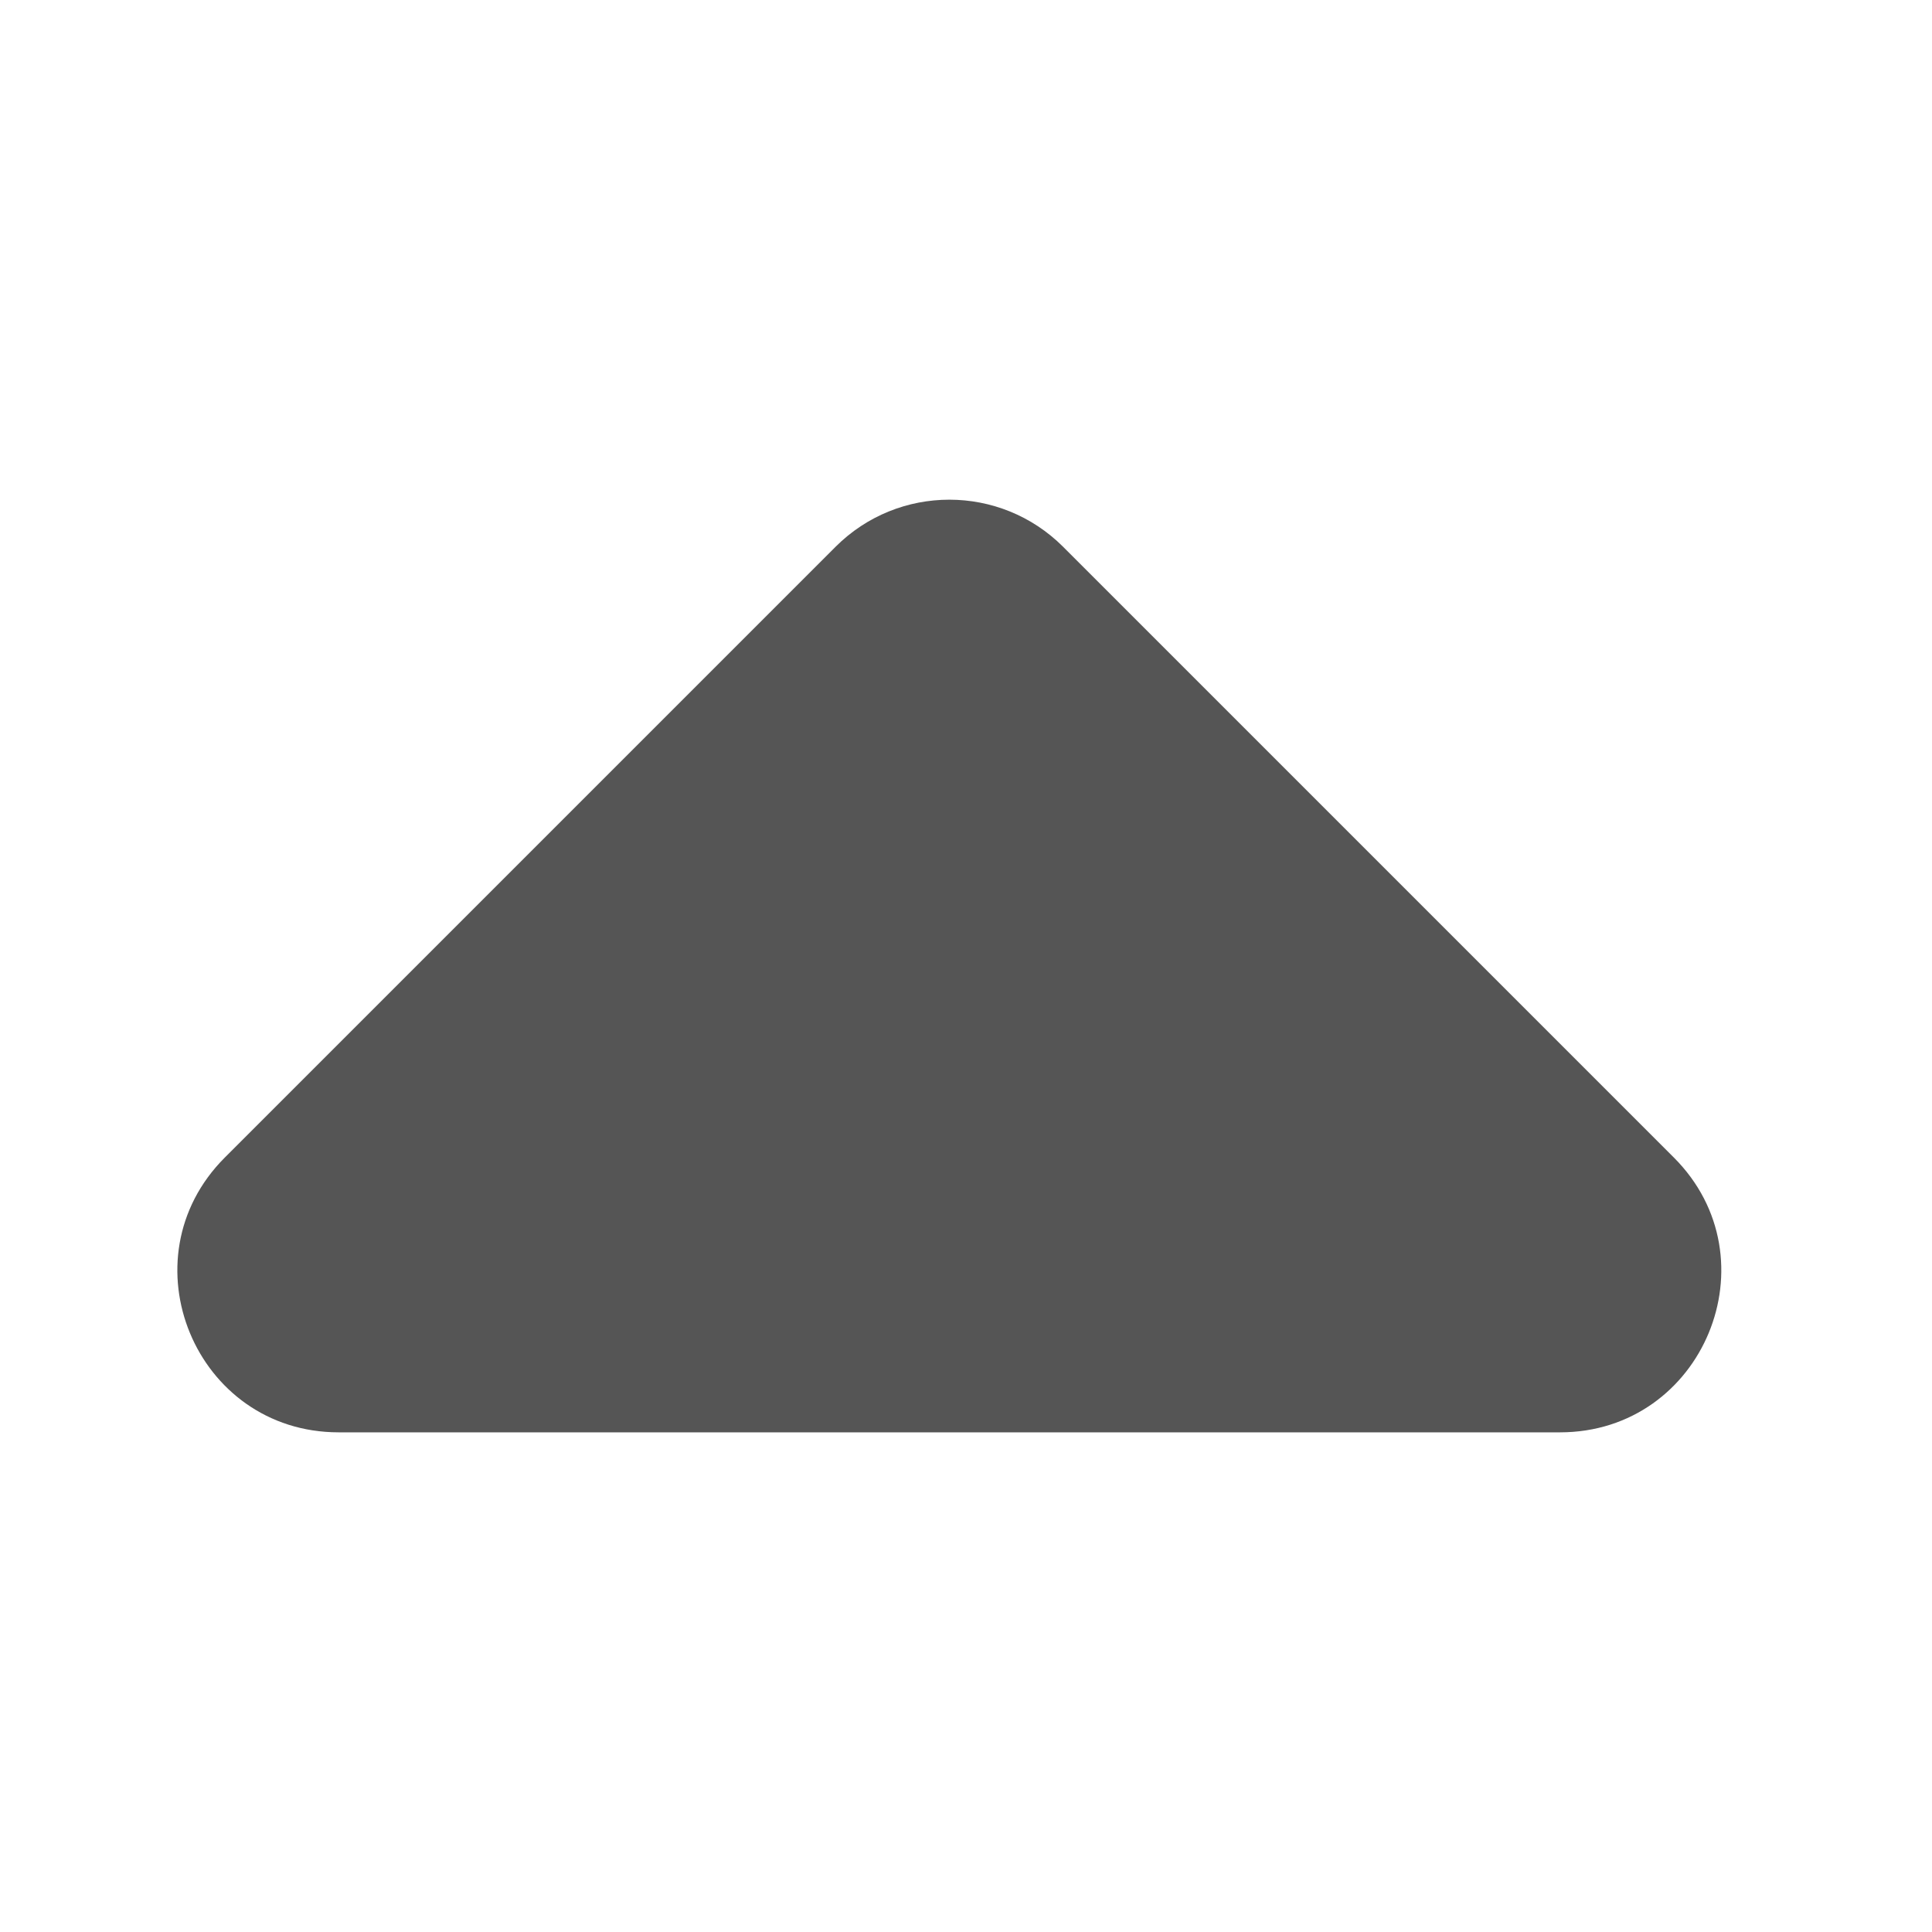<svg width="24" height="24" viewBox="0 0 24 24" fill="none" xmlns="http://www.w3.org/2000/svg">
<path d="M10.379 6.793C11.16 6.012 12.426 6.012 13.207 6.793L20.793 14.379C22.053 15.639 21.16 17.793 19.379 17.793H4.207C2.425 17.793 1.533 15.639 2.793 14.379L10.379 6.793Z" fill="#555555"/>
</svg>
